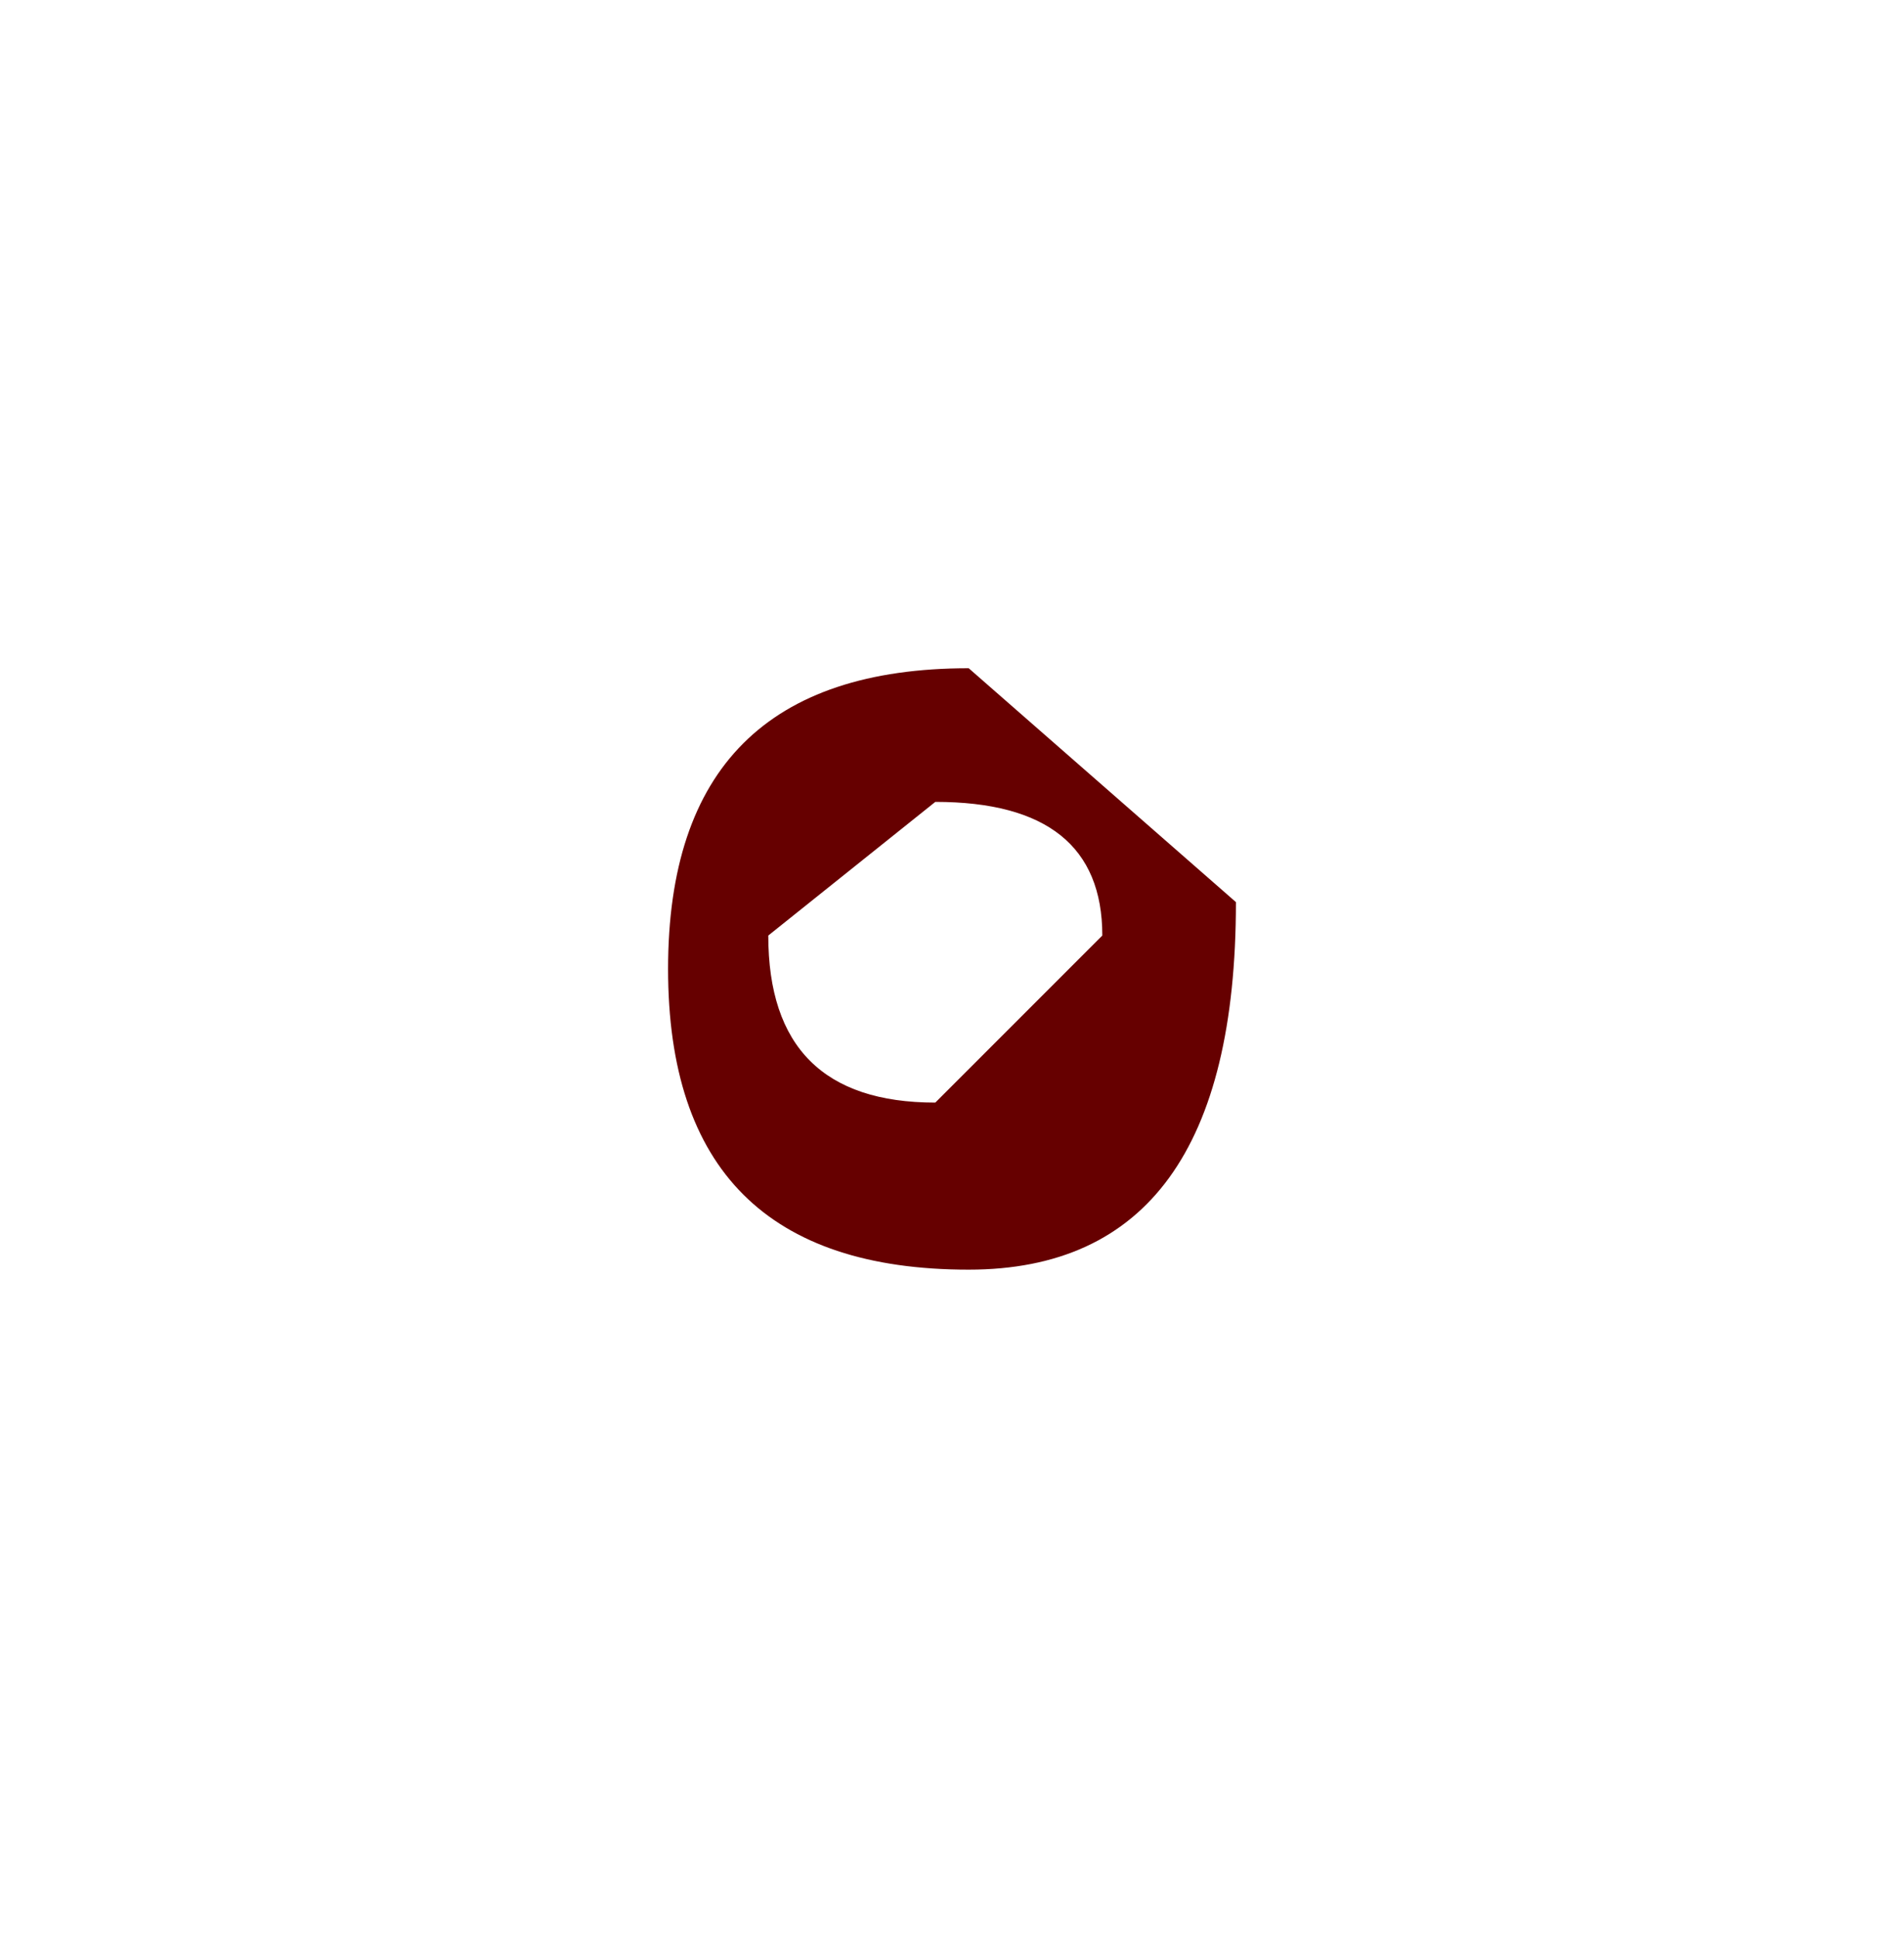 <?xml version="1.0" encoding="UTF-8" standalone="no"?>
<svg xmlns:xlink="http://www.w3.org/1999/xlink" height="2.9px" width="2.85px" xmlns="http://www.w3.org/2000/svg">
  <g transform="matrix(1.0, 0.0, 0.0, 1.0, 0.45, 3.5)">
    <path d="M1.0 -1.6 Q0.55 -1.6 0.55 -2.05 0.55 -2.5 1.0 -2.5 L1.4 -2.15 Q1.4 -1.6 1.0 -1.6 M1.2 -2.1 Q1.2 -2.3 0.95 -2.3 L0.7 -2.1 Q0.7 -1.85 0.95 -1.85 L1.2 -2.1" fill="#660000" fill-rule="evenodd" stroke="none"/>
  </g>
</svg>